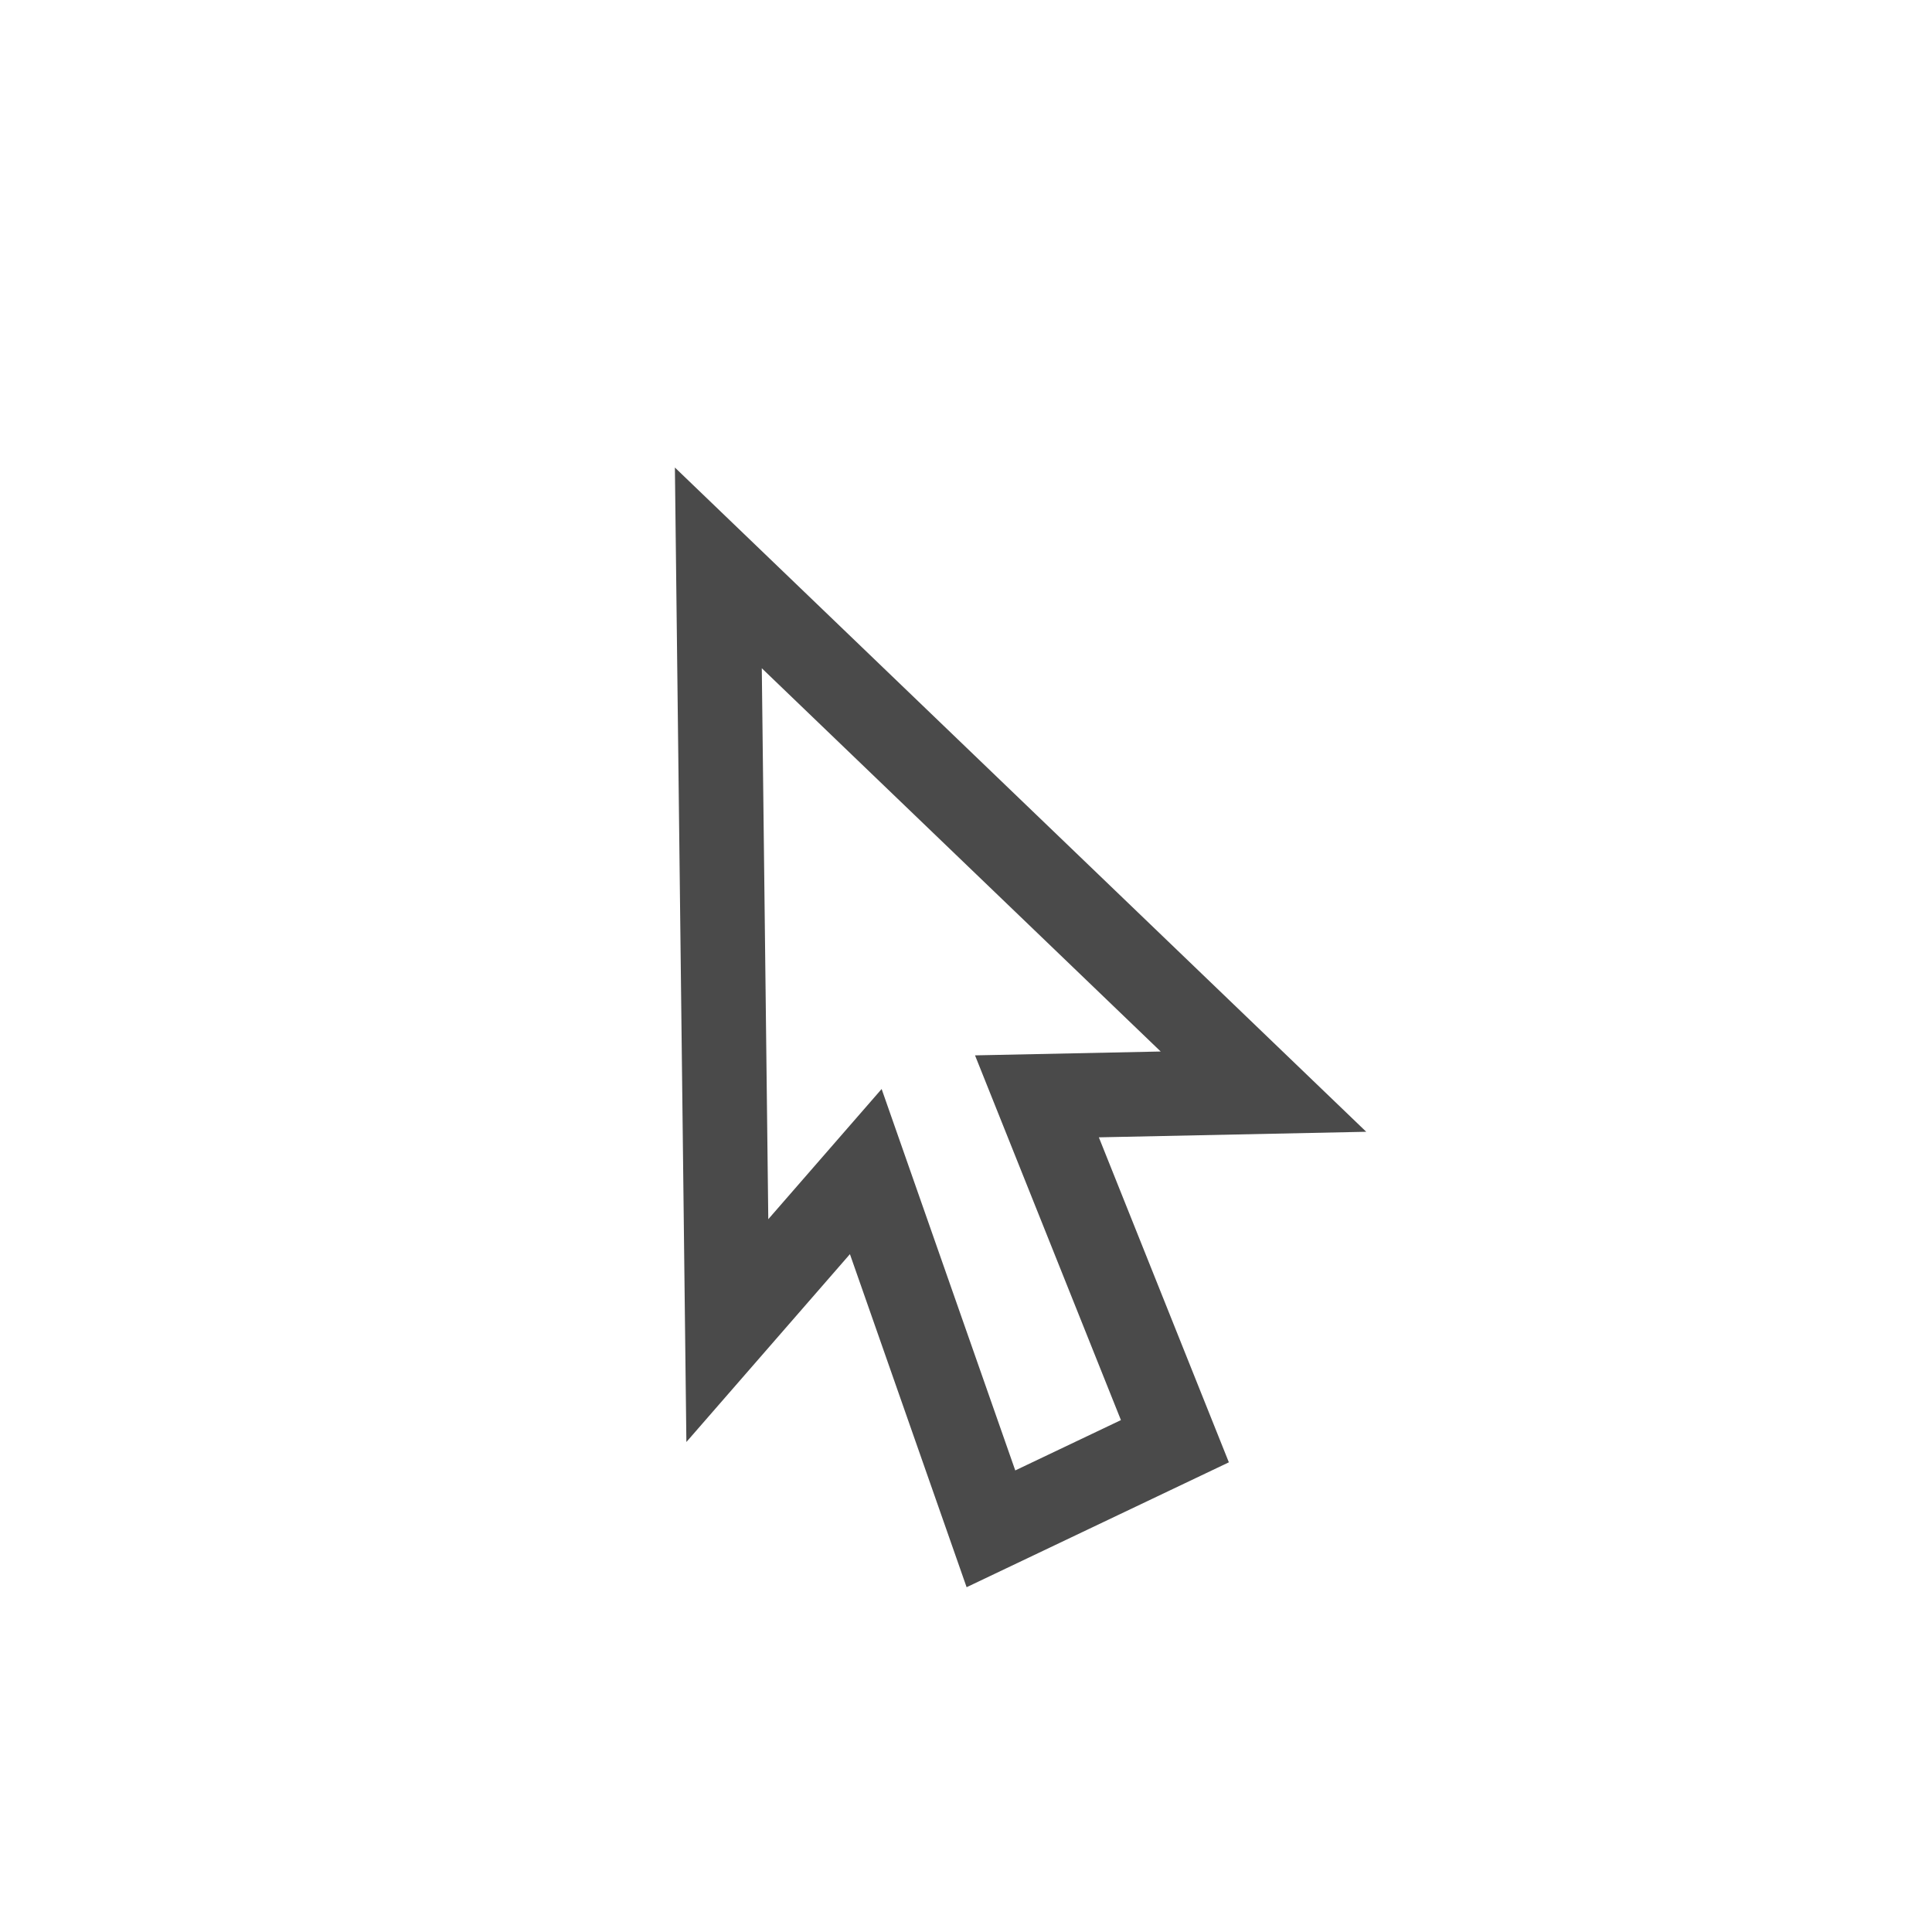 <svg xmlns="http://www.w3.org/2000/svg" width="32" height="32" viewBox="0 0 32 32">
  <polygon fill="none" stroke="#4A4A4A" stroke-width="1.4" points="11.898 9.406 20.927 18.081 17.175 18.159 19.46 23.871 16.413 25.322 14.34 19.405 12.047 22.039"/>
</svg>
